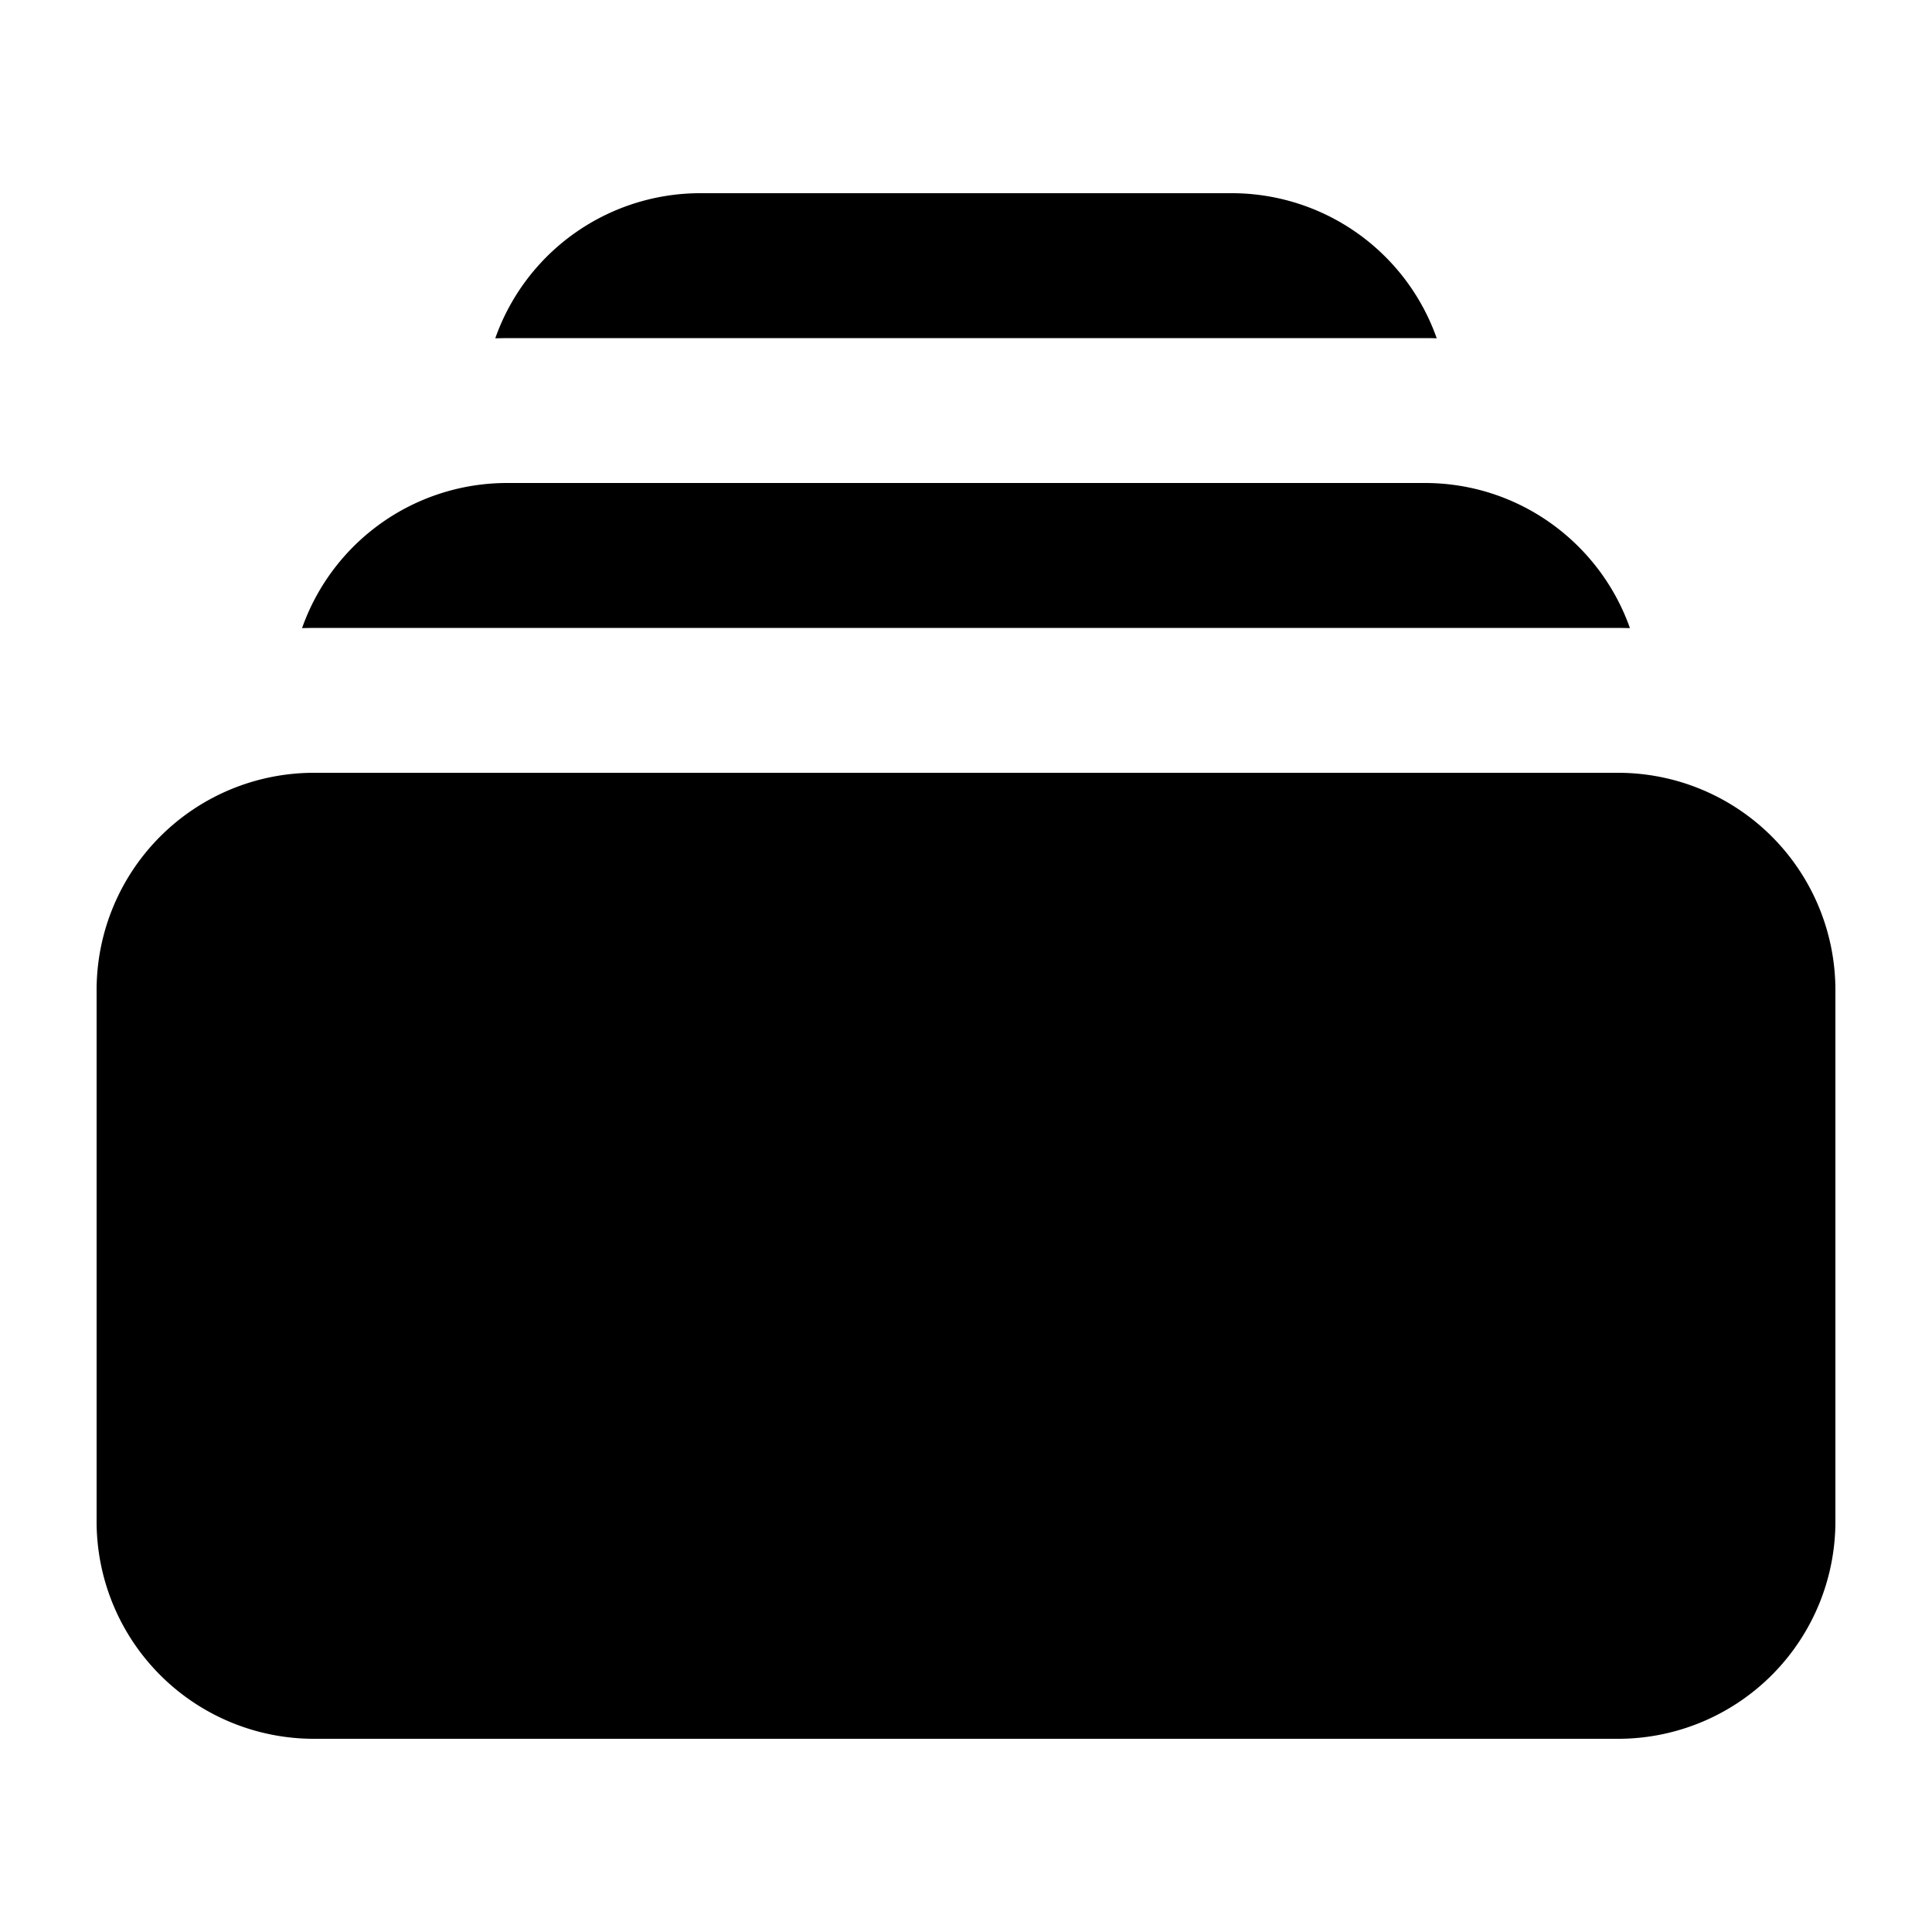 <svg xmlns="http://www.w3.org/2000/svg" width="1em" height="1em" viewBox="0 0 20 20"><path fill="currentColor" d="M5.127 3.502L5.25 3.5h9.5q.062 0 .123.002A2.25 2.25 0 0 0 12.75 2h-5.5a2.25 2.25 0 0 0-2.123 1.502M1 10.25A2.25 2.25 0 0 1 3.25 8h13.5A2.25 2.25 0 0 1 19 10.25v5.5A2.25 2.25 0 0 1 16.75 18H3.25A2.25 2.25 0 0 1 1 15.75zM3.25 6.5l-.123.002A2.25 2.25 0 0 1 5.25 5h9.5c.98 0 1.814.627 2.123 1.502L16.75 6.5z"/></svg>